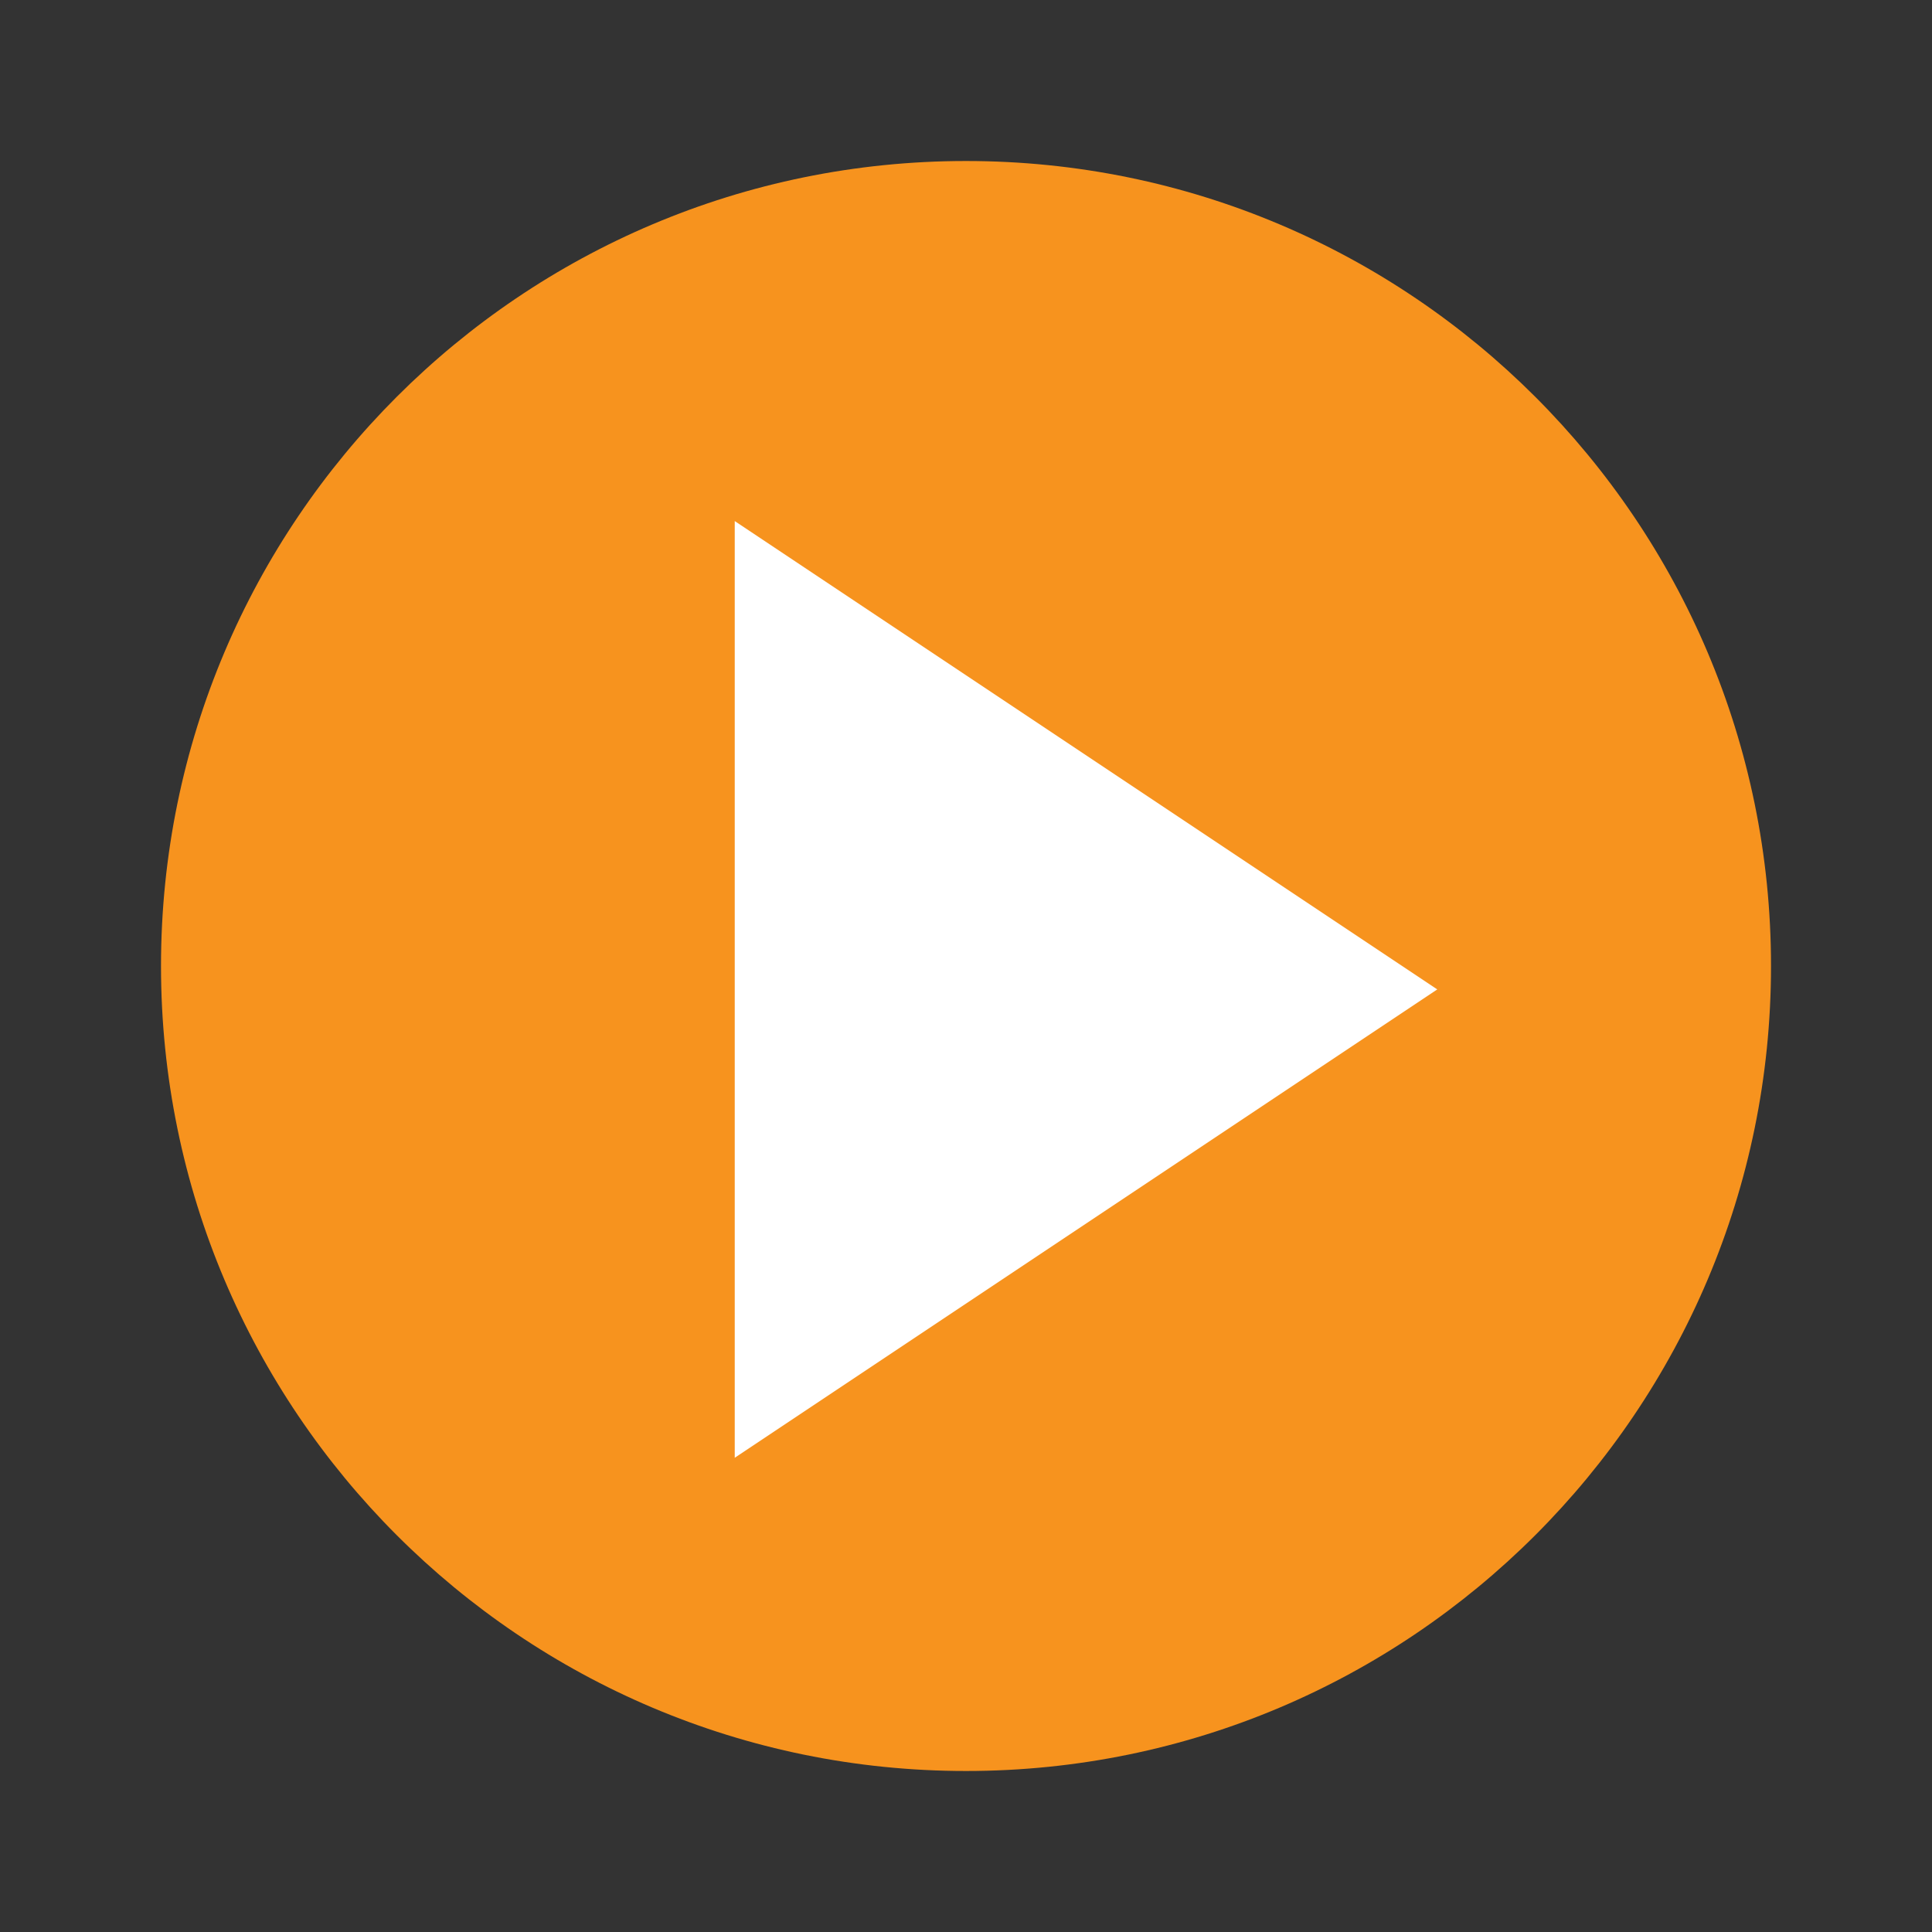 <svg width="110" height="110" viewBox="0 0 110 110" fill="none" xmlns="http://www.w3.org/2000/svg">
<rect x="0" y="0" width="110" height="110" fill="#333333" stroke="none"/>
<path d="M55 100.833C80.313 100.833 100.834 80.313 100.834 55C100.834 29.687 80.313 9.167 55 9.167C29.687 9.167 9.167 29.687 9.167 55C9.167 80.313 29.687 100.833 55 100.833Z" fill="#F7931E"/>
<path d="M41.833 29.667L81.833 56.333L41.833 83V29.667Z" fill="white"/>
</svg>
